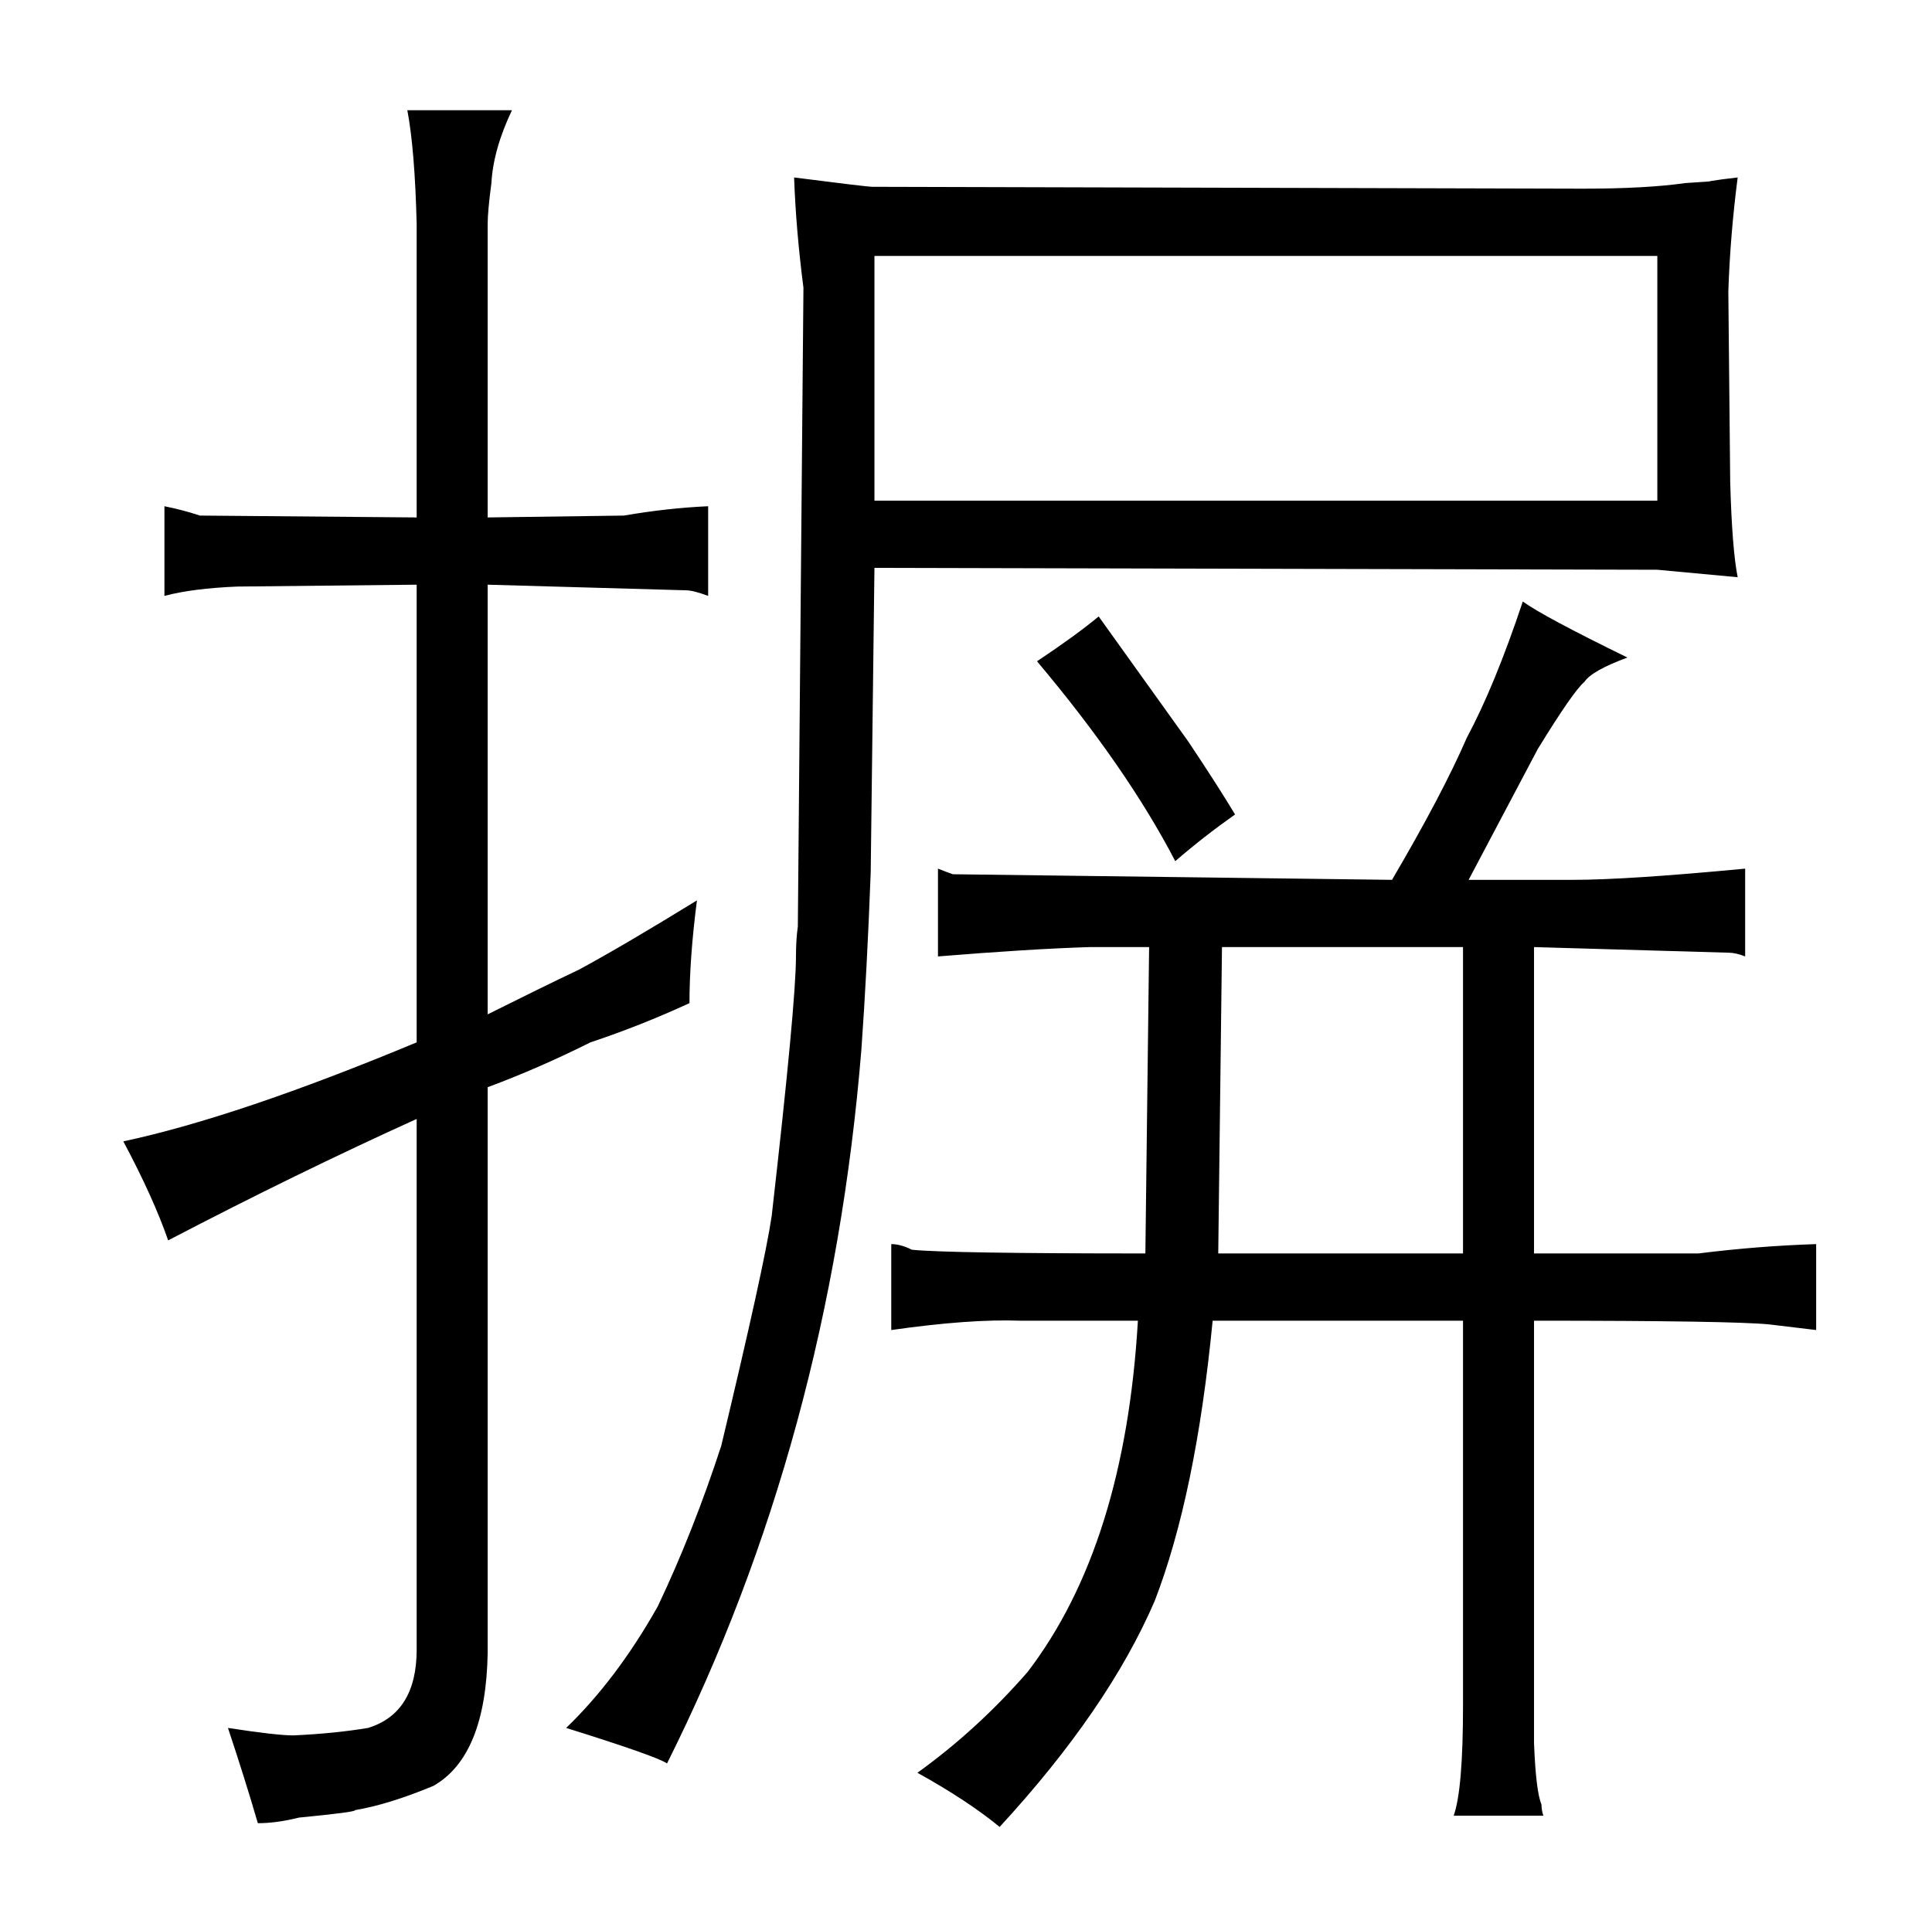 <?xml version="1.0" standalone="no"?>
<!DOCTYPE svg PUBLIC "-//W3C//DTD SVG 1.1//EN" "http://www.w3.org/Graphics/SVG/1.1/DTD/svg11.dtd" >
<svg xmlns="http://www.w3.org/2000/svg" xmlns:xlink="http://www.w3.org/1999/xlink" version="1.1" viewBox="-10 0 1034 1024">
  <g transform="matrix(1 0 0 -1 0 820)">
   <path fill="currentColor"
d="M213 -63q0 -34 -26 -42q-18 -3 -40 -4q-9 0 -35 4q9 -27 16 -51q10 0 22 3q31 3 30 4q18 3 42 13q28 16 29 71v303q27 10 55 24q27 9 53 21q0 24 4 55q-39 -24 -63 -37q-21 -10 -49 -24v230l106 -3q4 0 12 -3v48q-22 -1 -45 -5l-73 -1v157q0 7 2 22q1 18 11 39h-56
q4 -21 5 -61v-157l-116 1q-9 3 -19 5v-48q15 4 39 5l96 1v-245q-96 -40 -157 -53q16 -30 24 -53q69 36 133 65v-284zM458 516l419 -1l43 -4q-3 15 -4 51l-1 102q1 30 5 61q-9 -1 -15 -2q3 0 -13 -1q-21 -3 -55 -3l-380 1q-3 0 -42 5q1 -28 5 -59l-3 -342q-1 -7 -1 -16
q0 -25 -13 -139q-4 -27 -27 -123q-15 -46 -34 -86q-22 -39 -49 -65q48 -15 54 -19q87 174 104 382q3 42 5 95zM458 552v131h419v-131h-419zM605 313l-2 -164q-106 0 -125 2q-6 3 -11 3v-46q42 6 69 5h63q-7 -120 -59 -188q-27 -31 -59 -54q27 -15 44 -29q58 63 83 121
q22 57 31 150h134v-206q0 -45 -5 -59h48q-1 3 -1 6q-3 7 -4 33v226q106 0 126 -2l25 -3v46q-31 -1 -63 -5h-88v164l104 -3q4 0 9 -2v47q-63 -6 -92 -6h-56l37 70q19 31 25 36q4 6 23 13q-45 22 -56 30q-15 -45 -30 -73q-13 -30 -40 -76l-235 3q-3 1 -8 3v-47q49 4 81 5h32z
M642 149l2 164h129v-164h-131zM651 384q-9 15 -25 39l-48 67q-12 -10 -33 -24q48 -57 74 -107q15 13 32 25v0z" />
  </g>

</svg>
